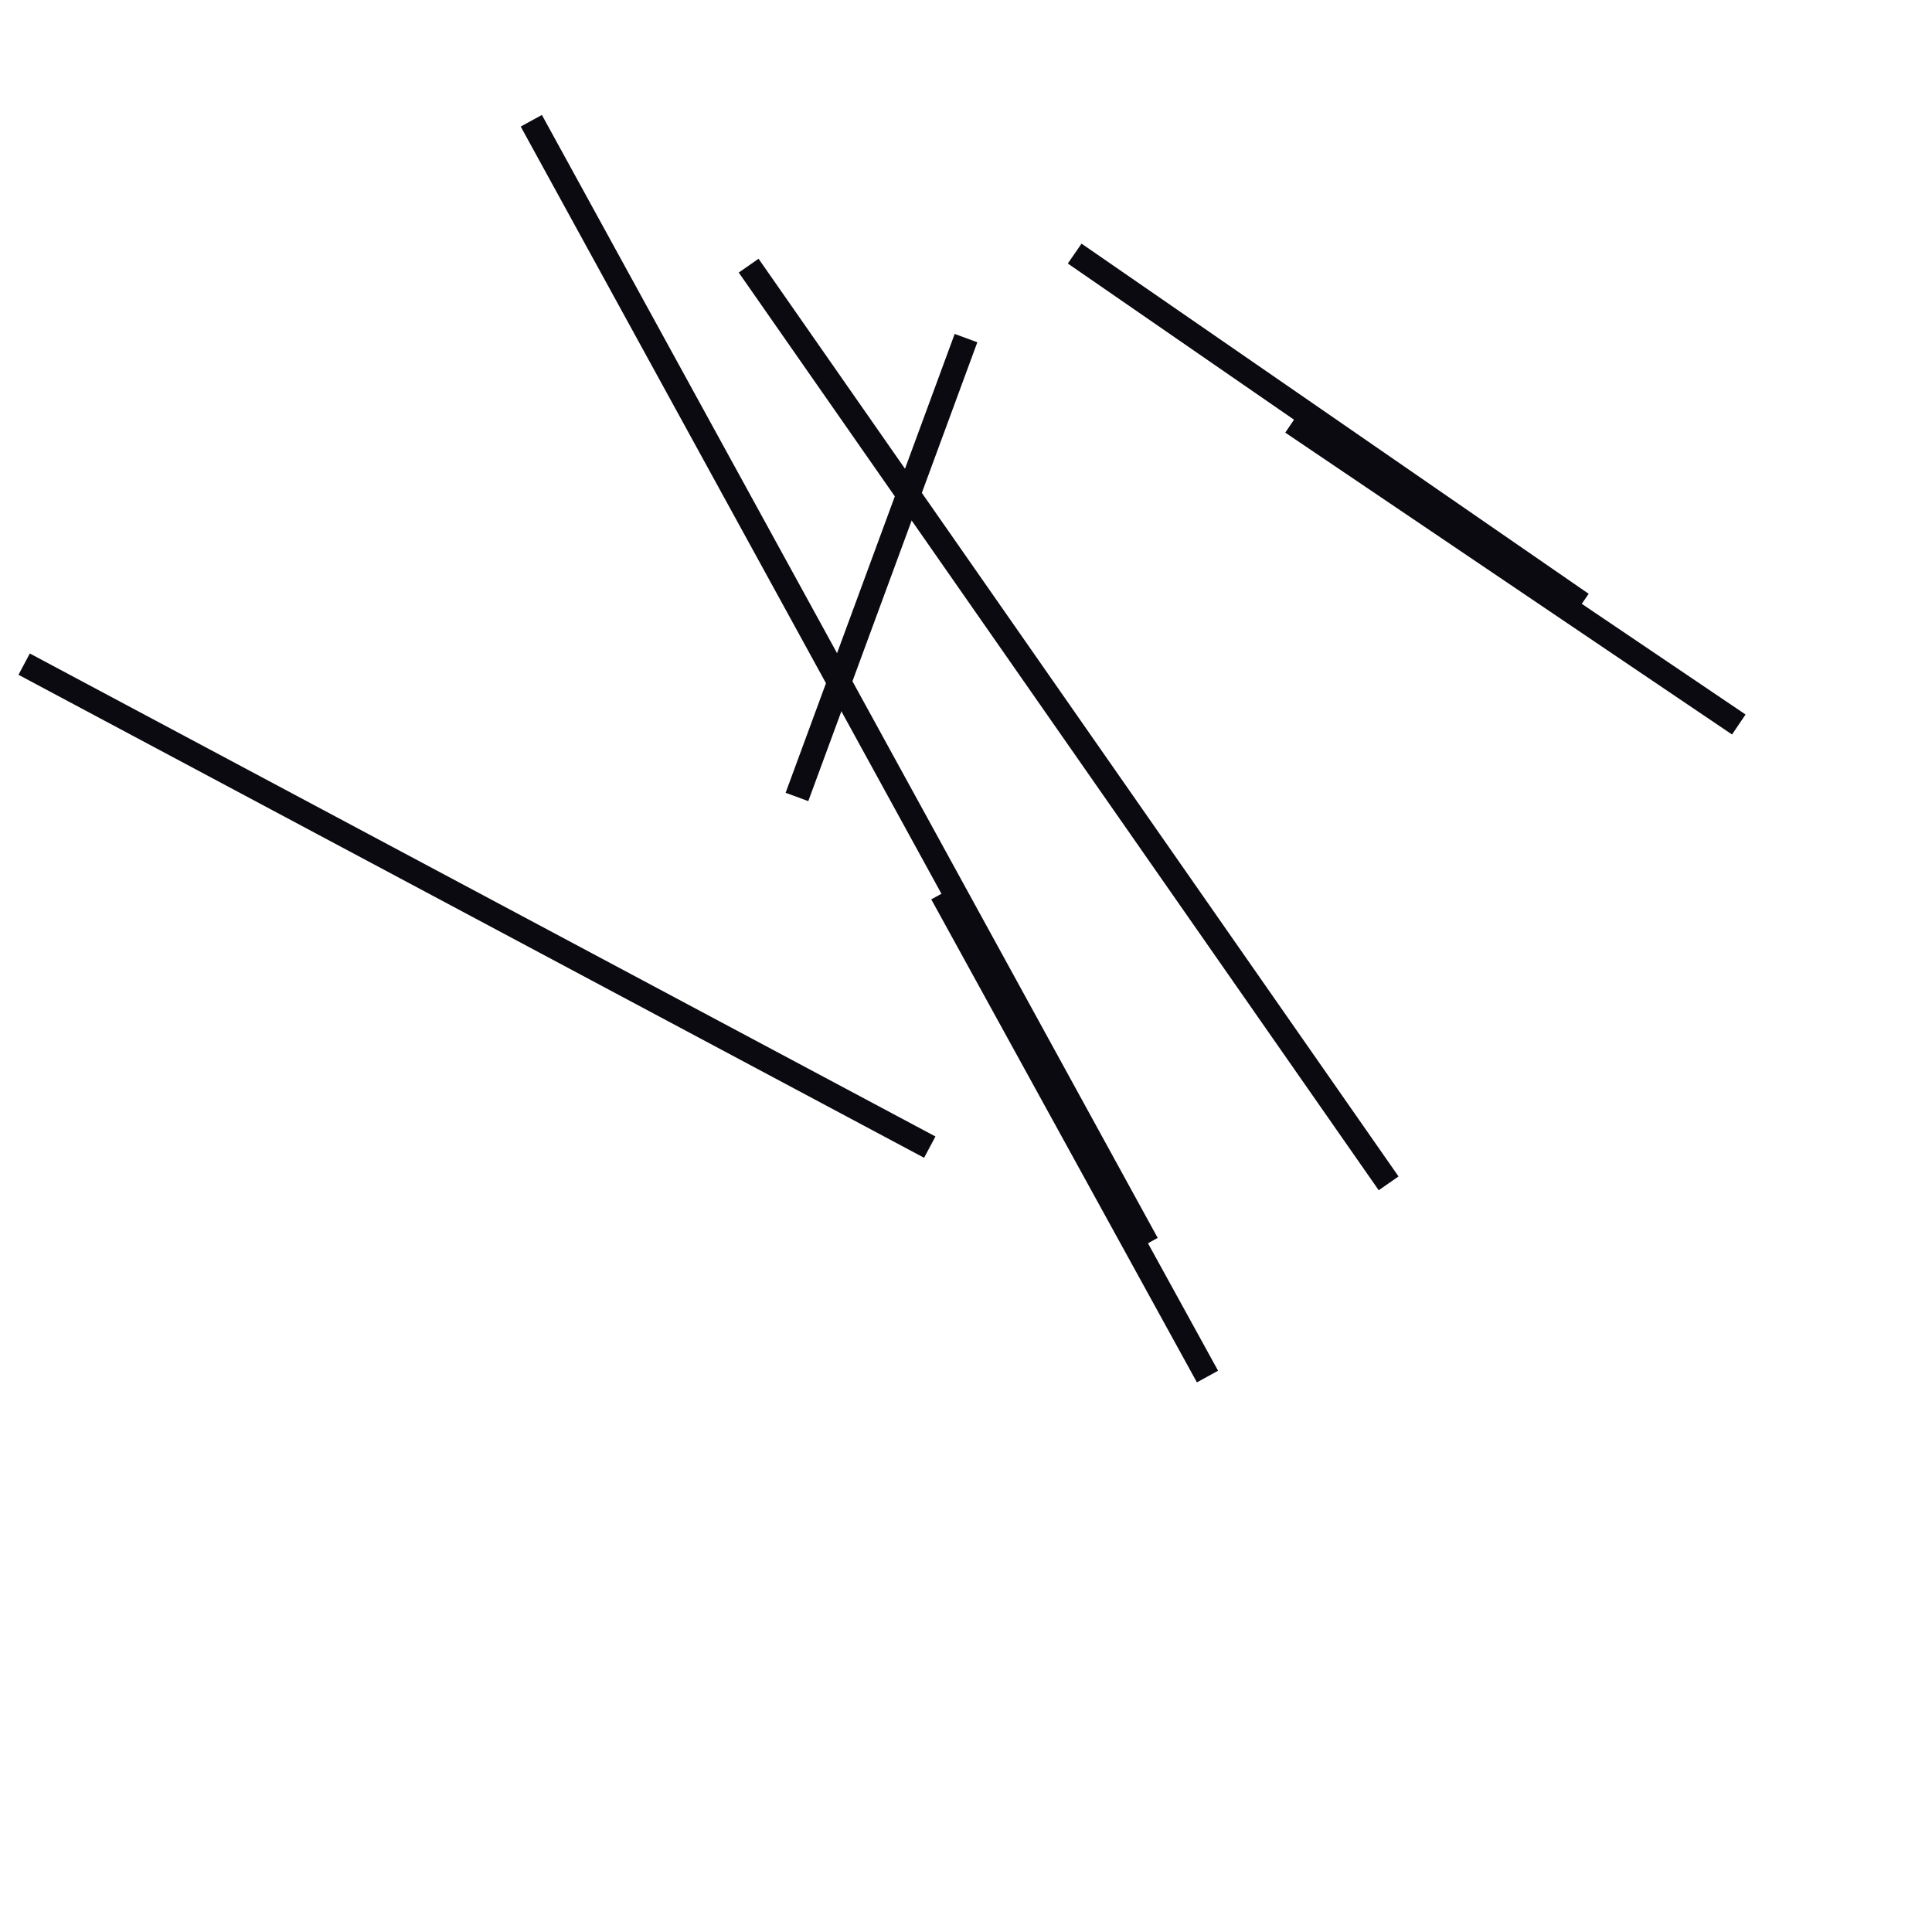 <?xml version="1.0" encoding="utf-8" ?>
<svg baseProfile="full" height="160" version="1.1" width="160" xmlns="http://www.w3.org/2000/svg" xmlns:ev="http://www.w3.org/2001/xml-events" xmlns:xlink="http://www.w3.org/1999/xlink"><defs /><line stroke="rgb(10,10,16)" stroke-width="2" x1="44" x2="95" y1="10" y2="103" /><line stroke="rgb(10,10,16)" stroke-width="2" x1="2" x2="77" y1="55" y2="95" /><line stroke="rgb(10,10,16)" stroke-width="2" x1="62" x2="115" y1="22" y2="98" /><line stroke="rgb(10,10,16)" stroke-width="2" x1="89" x2="131" y1="21" y2="50" /><line stroke="rgb(10,10,16)" stroke-width="2" x1="66" x2="80" y1="66" y2="28" /><line stroke="rgb(10,10,16)" stroke-width="2" x1="78" x2="100" y1="74" y2="114" /><line stroke="rgb(10,10,16)" stroke-width="2" x1="107" x2="144" y1="35" y2="60" /></svg>